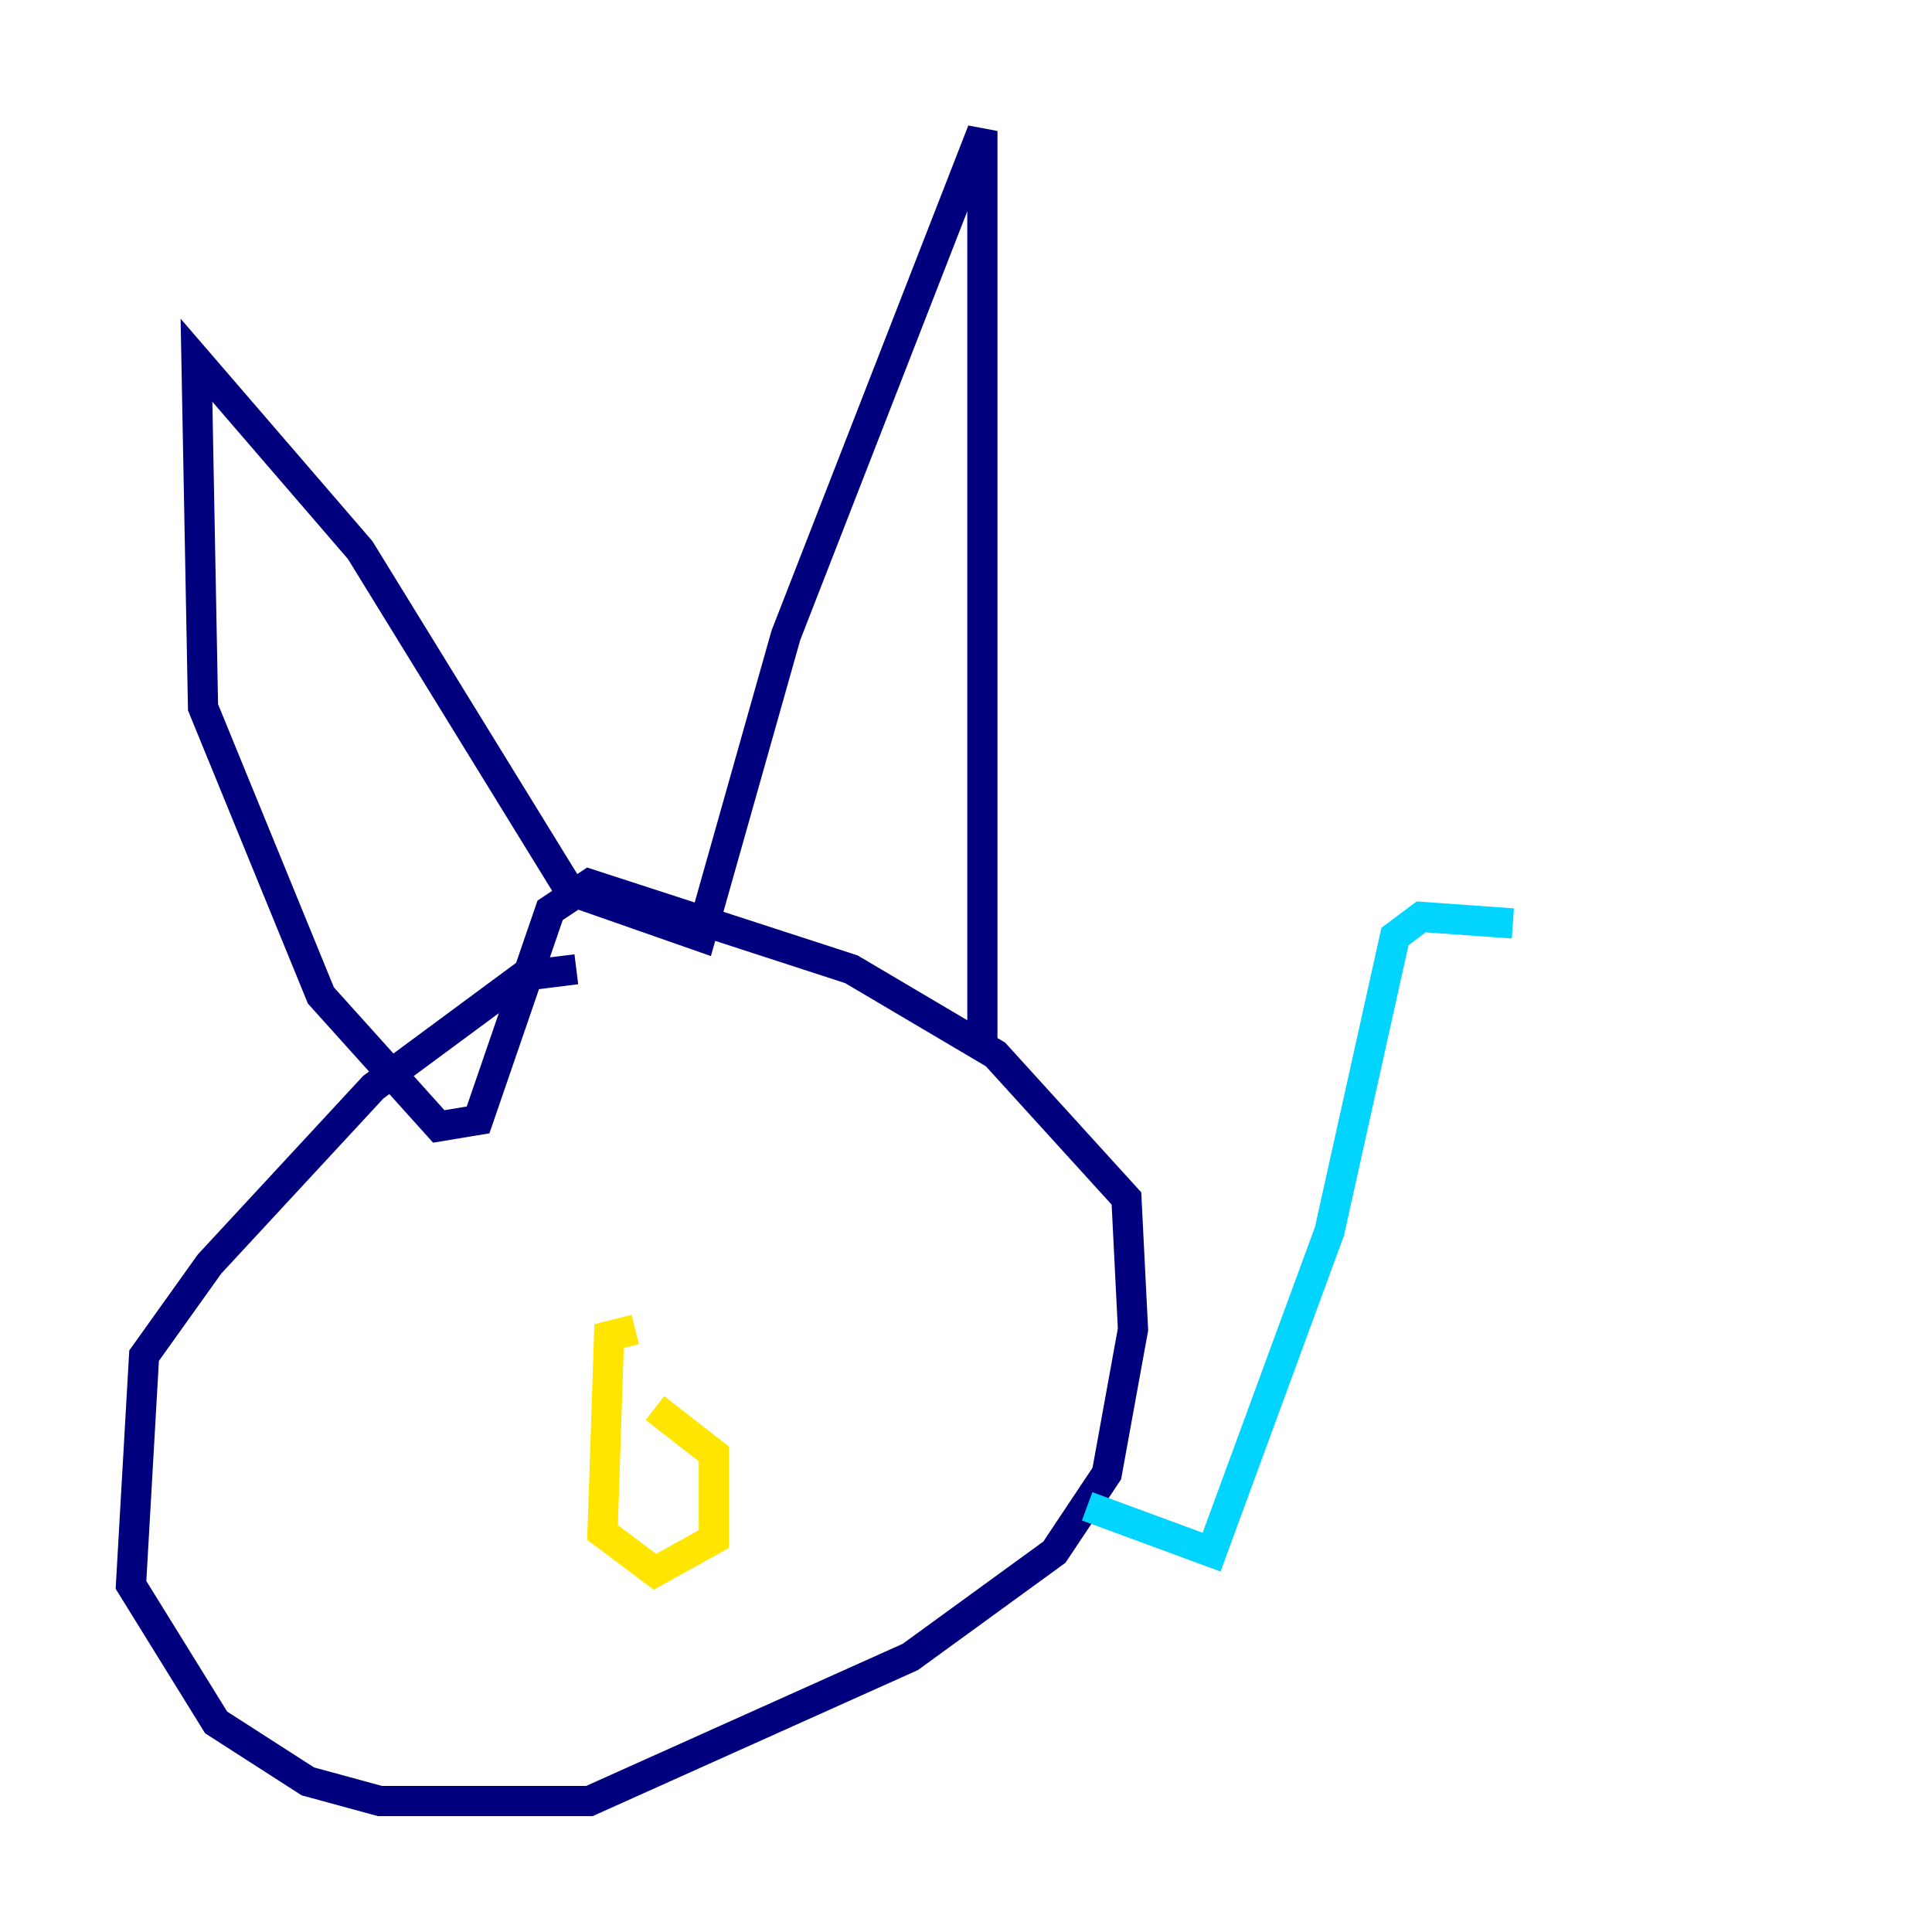 <?xml version="1.0" encoding="utf-8" ?>
<svg baseProfile="tiny" height="128" version="1.2" viewBox="0,0,128,128" width="128" xmlns="http://www.w3.org/2000/svg" xmlns:ev="http://www.w3.org/2001/xml-events" xmlns:xlink="http://www.w3.org/1999/xlink"><defs /><polyline fill="none" points="38.183,64.217 34.712,64.651 24.732,72.027 13.885,83.742 9.546,89.817 8.678,105.003 14.319,114.115 20.393,118.02 25.166,119.322 39.051,119.322 60.312,109.776 69.858,102.834 73.329,97.627 75.064,88.081 74.63,79.403 65.953,69.858 56.407,64.217 39.051,58.576 36.447,60.312 31.675,74.197 29.071,74.63 21.261,65.953 13.451,46.861 13.017,23.864 23.864,36.447 37.749,59.01 46.427,62.047 52.068,42.088 65.085,8.678 65.085,69.858" stroke="#00007f" stroke-width="2" /><polyline fill="none" points="72.027,99.797 80.271,102.834 88.081,81.573 92.42,62.047 94.156,60.746 100.231,61.18" stroke="#00d4ff" stroke-width="2" /><polyline fill="none" points="42.088,88.081 40.352,88.515 39.919,101.532 43.39,104.136 47.295,101.966 47.295,96.325 43.39,93.288" stroke="#ffe500" stroke-width="2" /><polyline fill="none" points="33.844,78.102 33.844,78.102" stroke="#7f0000" stroke-width="2" /></svg>